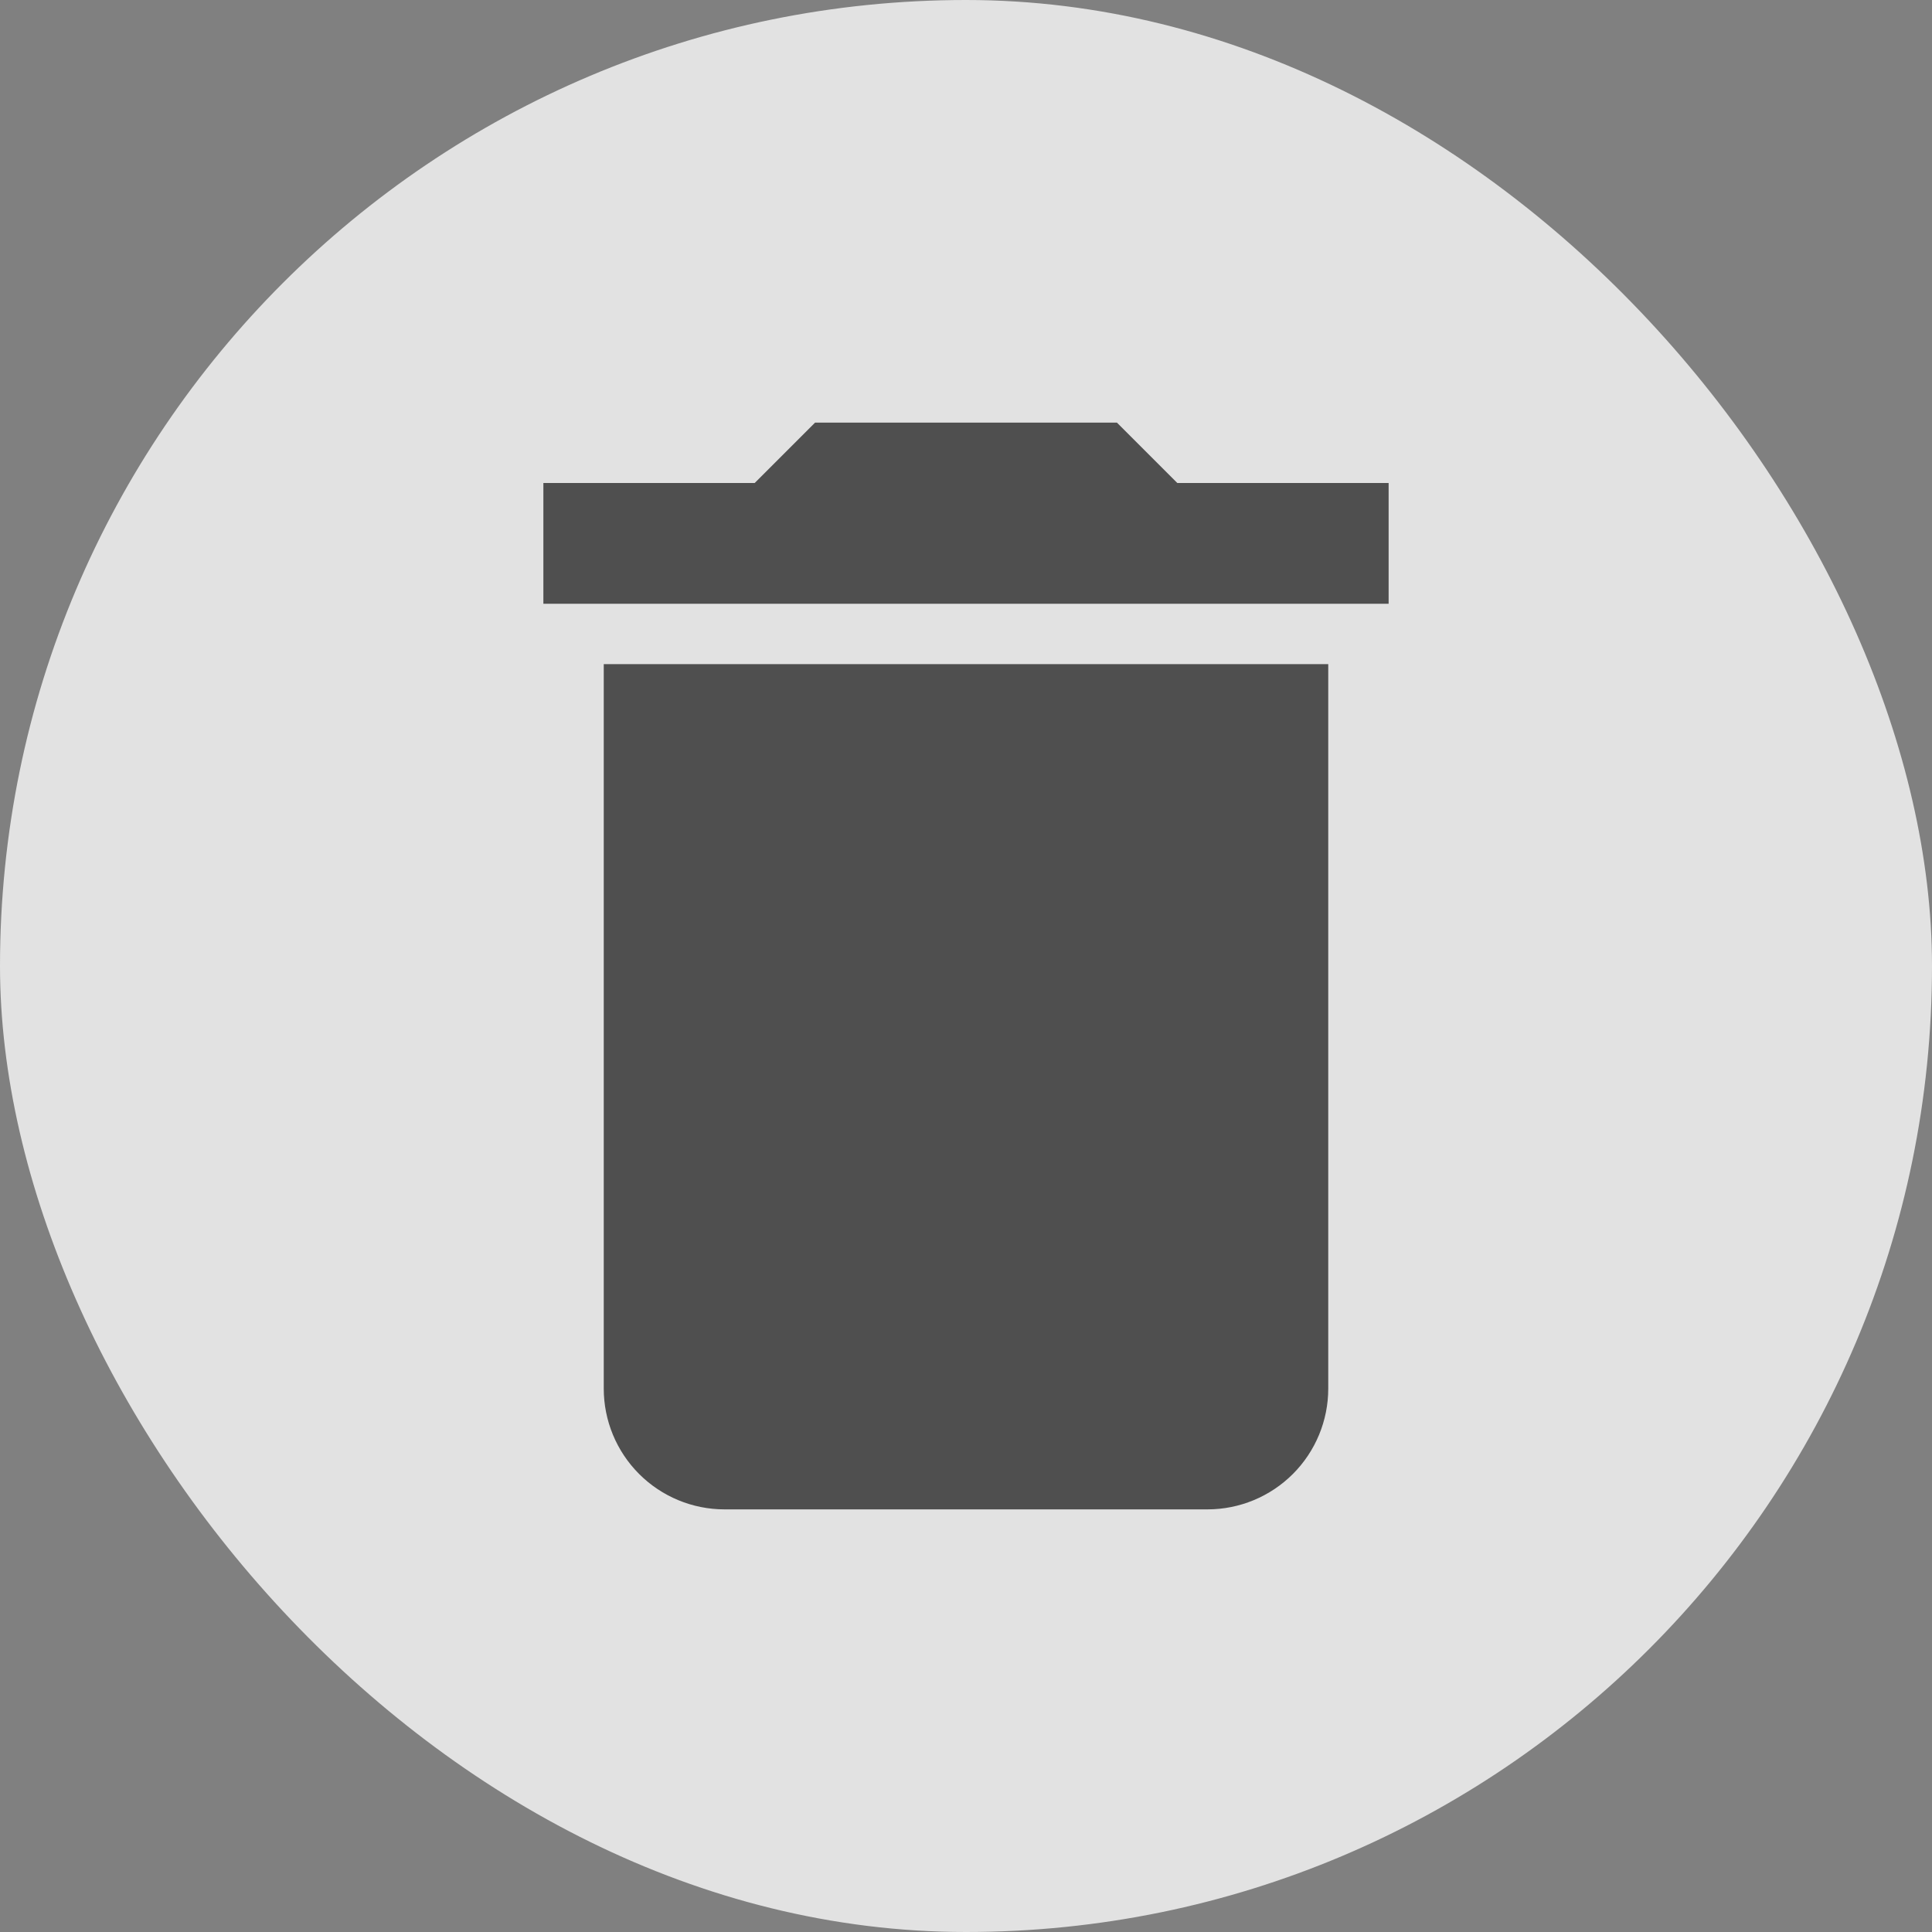 <svg width="32" height="32" viewBox="0 0 32 32" fill="none" xmlns="http://www.w3.org/2000/svg">
<rect x="0" y="0" width="32" height="32" fill="#808080" stroke="none"/>
<rect width="32" height="32" rx="16" fill="#FAFAFA" fill-opacity="0.8"/>
<path d="M23 8H19.5L18.5 7H13.5L12.5 8H9V10H23V8ZM10 23C10 23.53 10.211 24.039 10.586 24.414C10.961 24.789 11.47 25 12 25H20C20.53 25 21.039 24.789 21.414 24.414C21.789 24.039 22 23.53 22 23V11H10V23Z" fill="#4F4F4F"/>
</svg>
